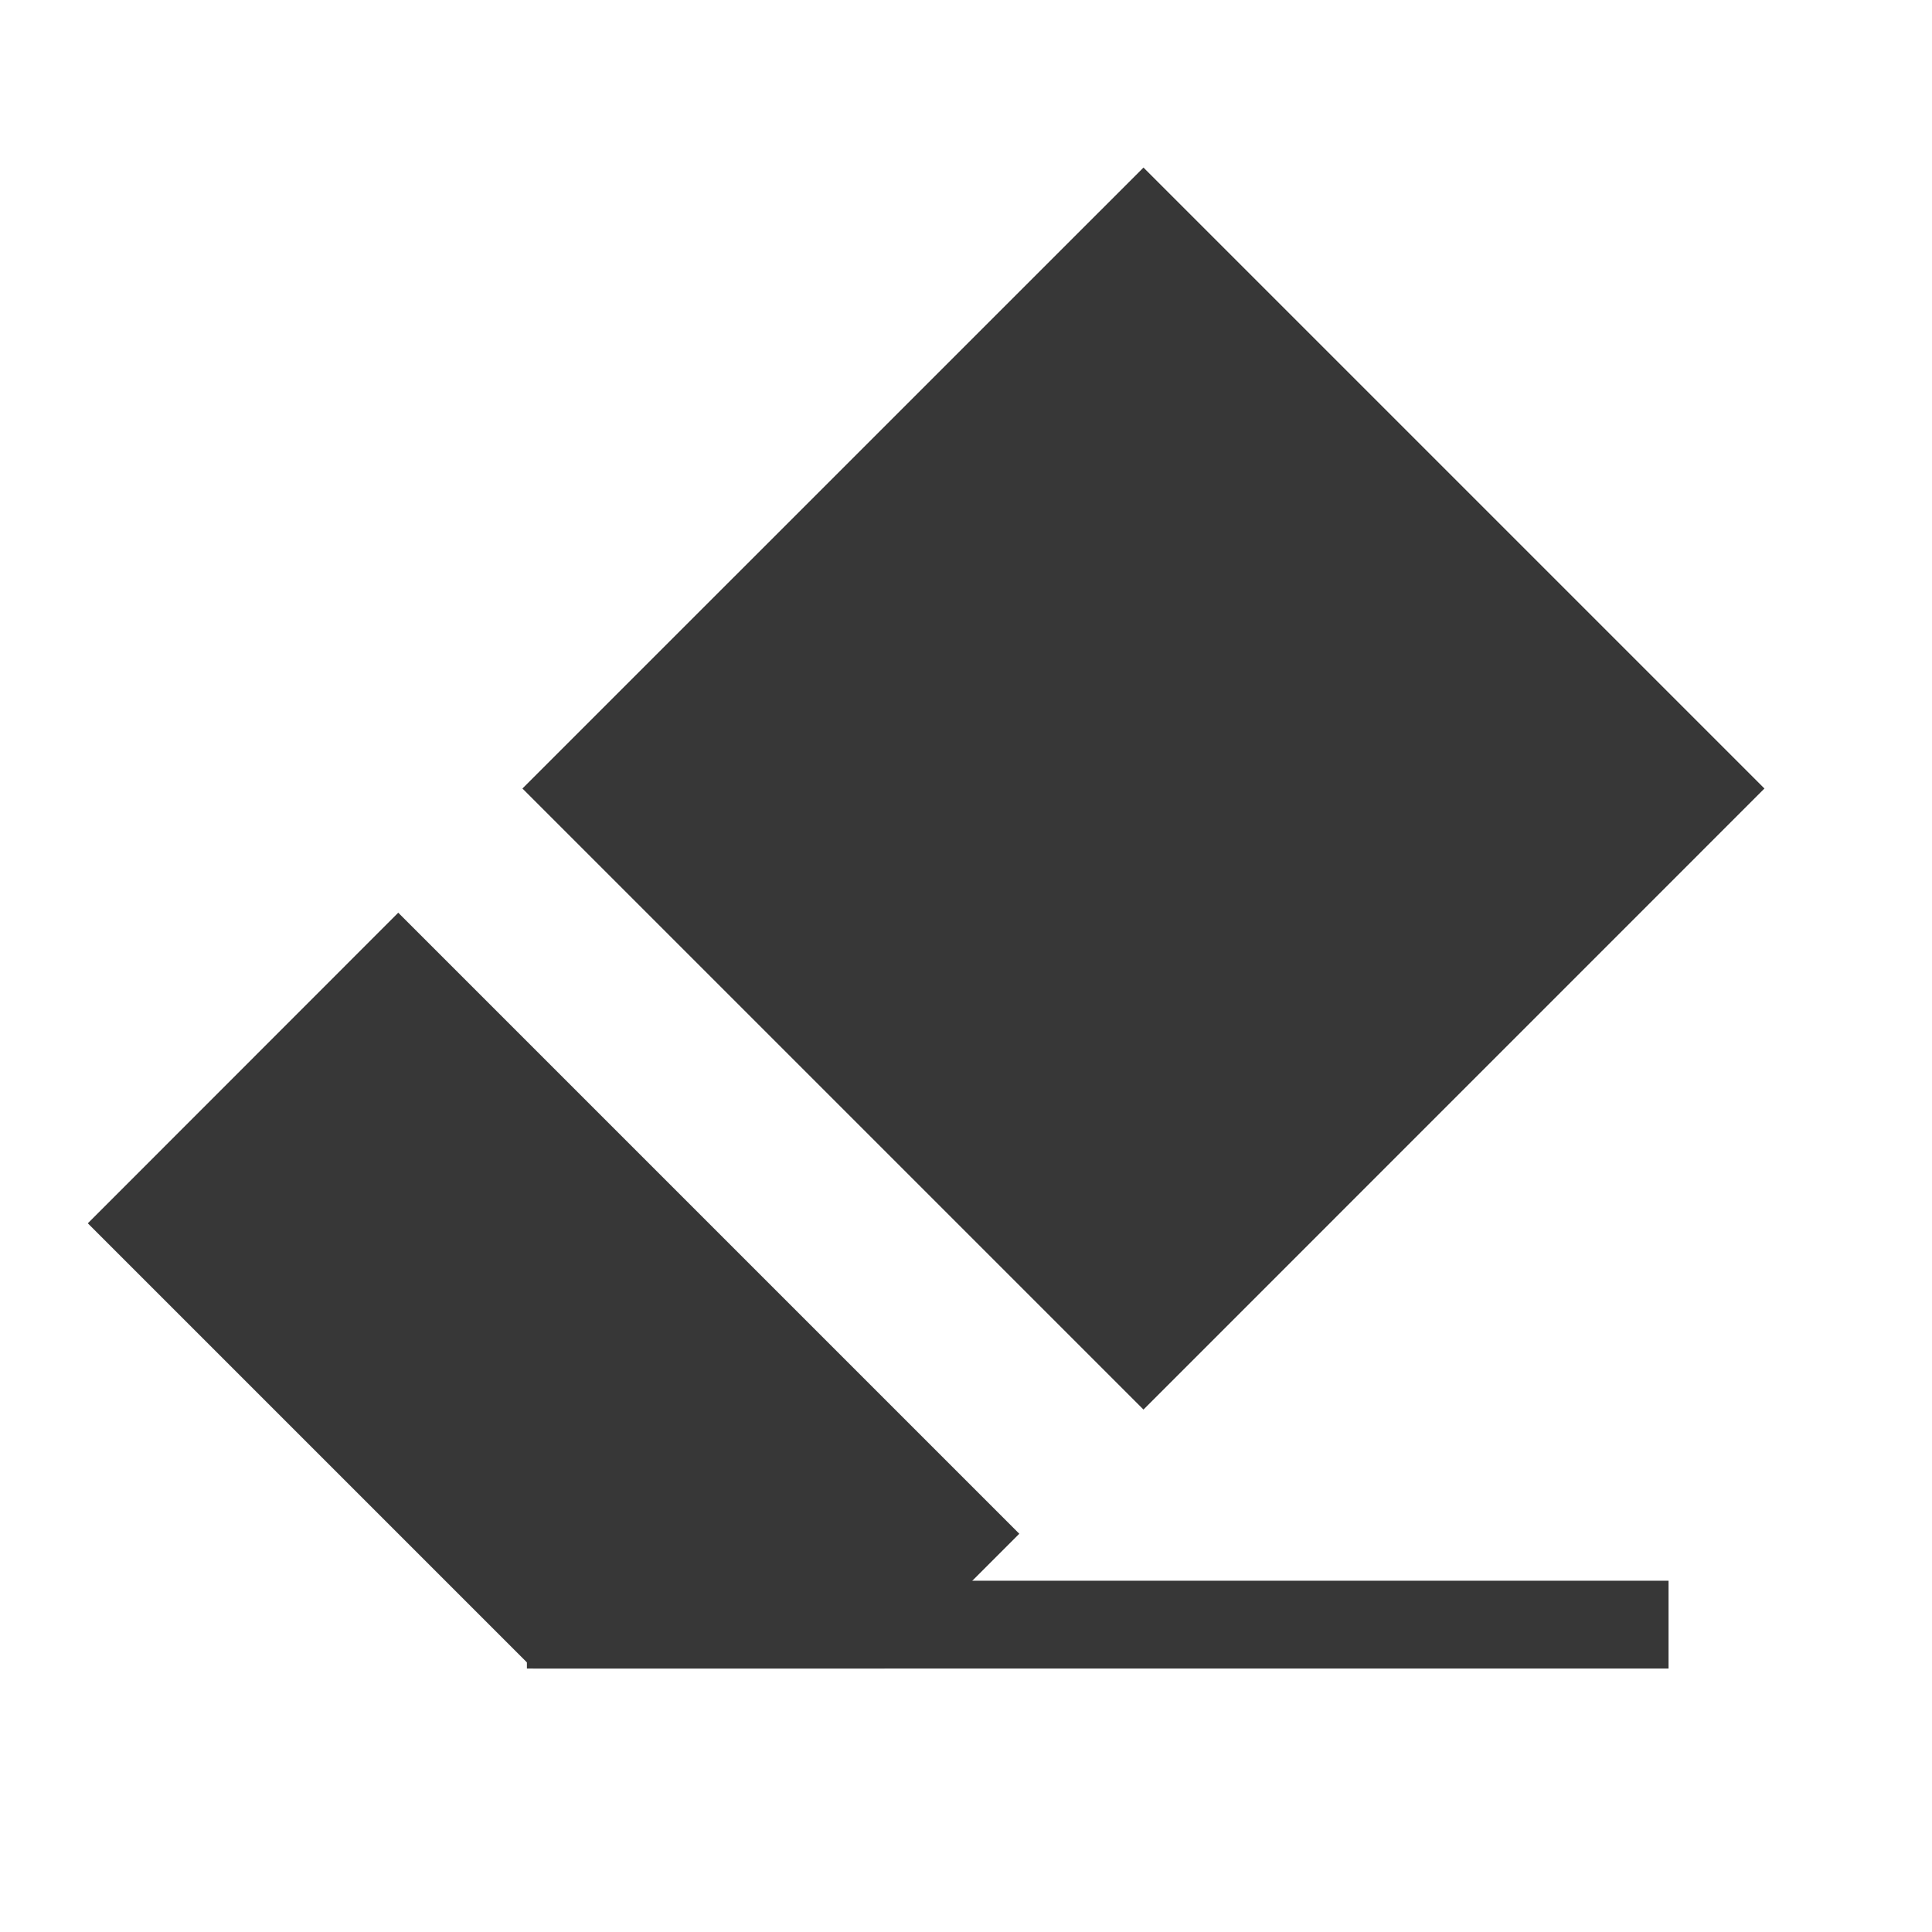 <svg xmlns="http://www.w3.org/2000/svg" xmlns:svg="http://www.w3.org/2000/svg" id="svg3760" width="22" height="22" version="1.1"><g id="layer1" transform="translate(-551.286,-607.648)"><path style="fill:#373737;fill-rule:evenodd;stroke:none;stroke-width:1px;stroke-linecap:butt;stroke-linejoin:miter;stroke-opacity:1;fill-opacity:1" id="path4118" d="M 13.021 1.908 L 5.949 8.979 L 13.021 16.051 L 20.092 8.979 L 13.021 1.908 z M 4.535 10.393 L 1 13.93 L 6.07 19 L 10.072 19 L 11.607 17.465 L 4.535 10.393 z" transform="translate(551.286,607.648)"/><path style="fill:#373737;fill-opacity:1;fill-rule:evenodd;stroke:none;stroke-width:1px;stroke-linecap:butt;stroke-linejoin:miter;stroke-opacity:1" id="path4156" d="m 557.286,626.648 13,0 0,-1 -13,0 z"/></g></svg>